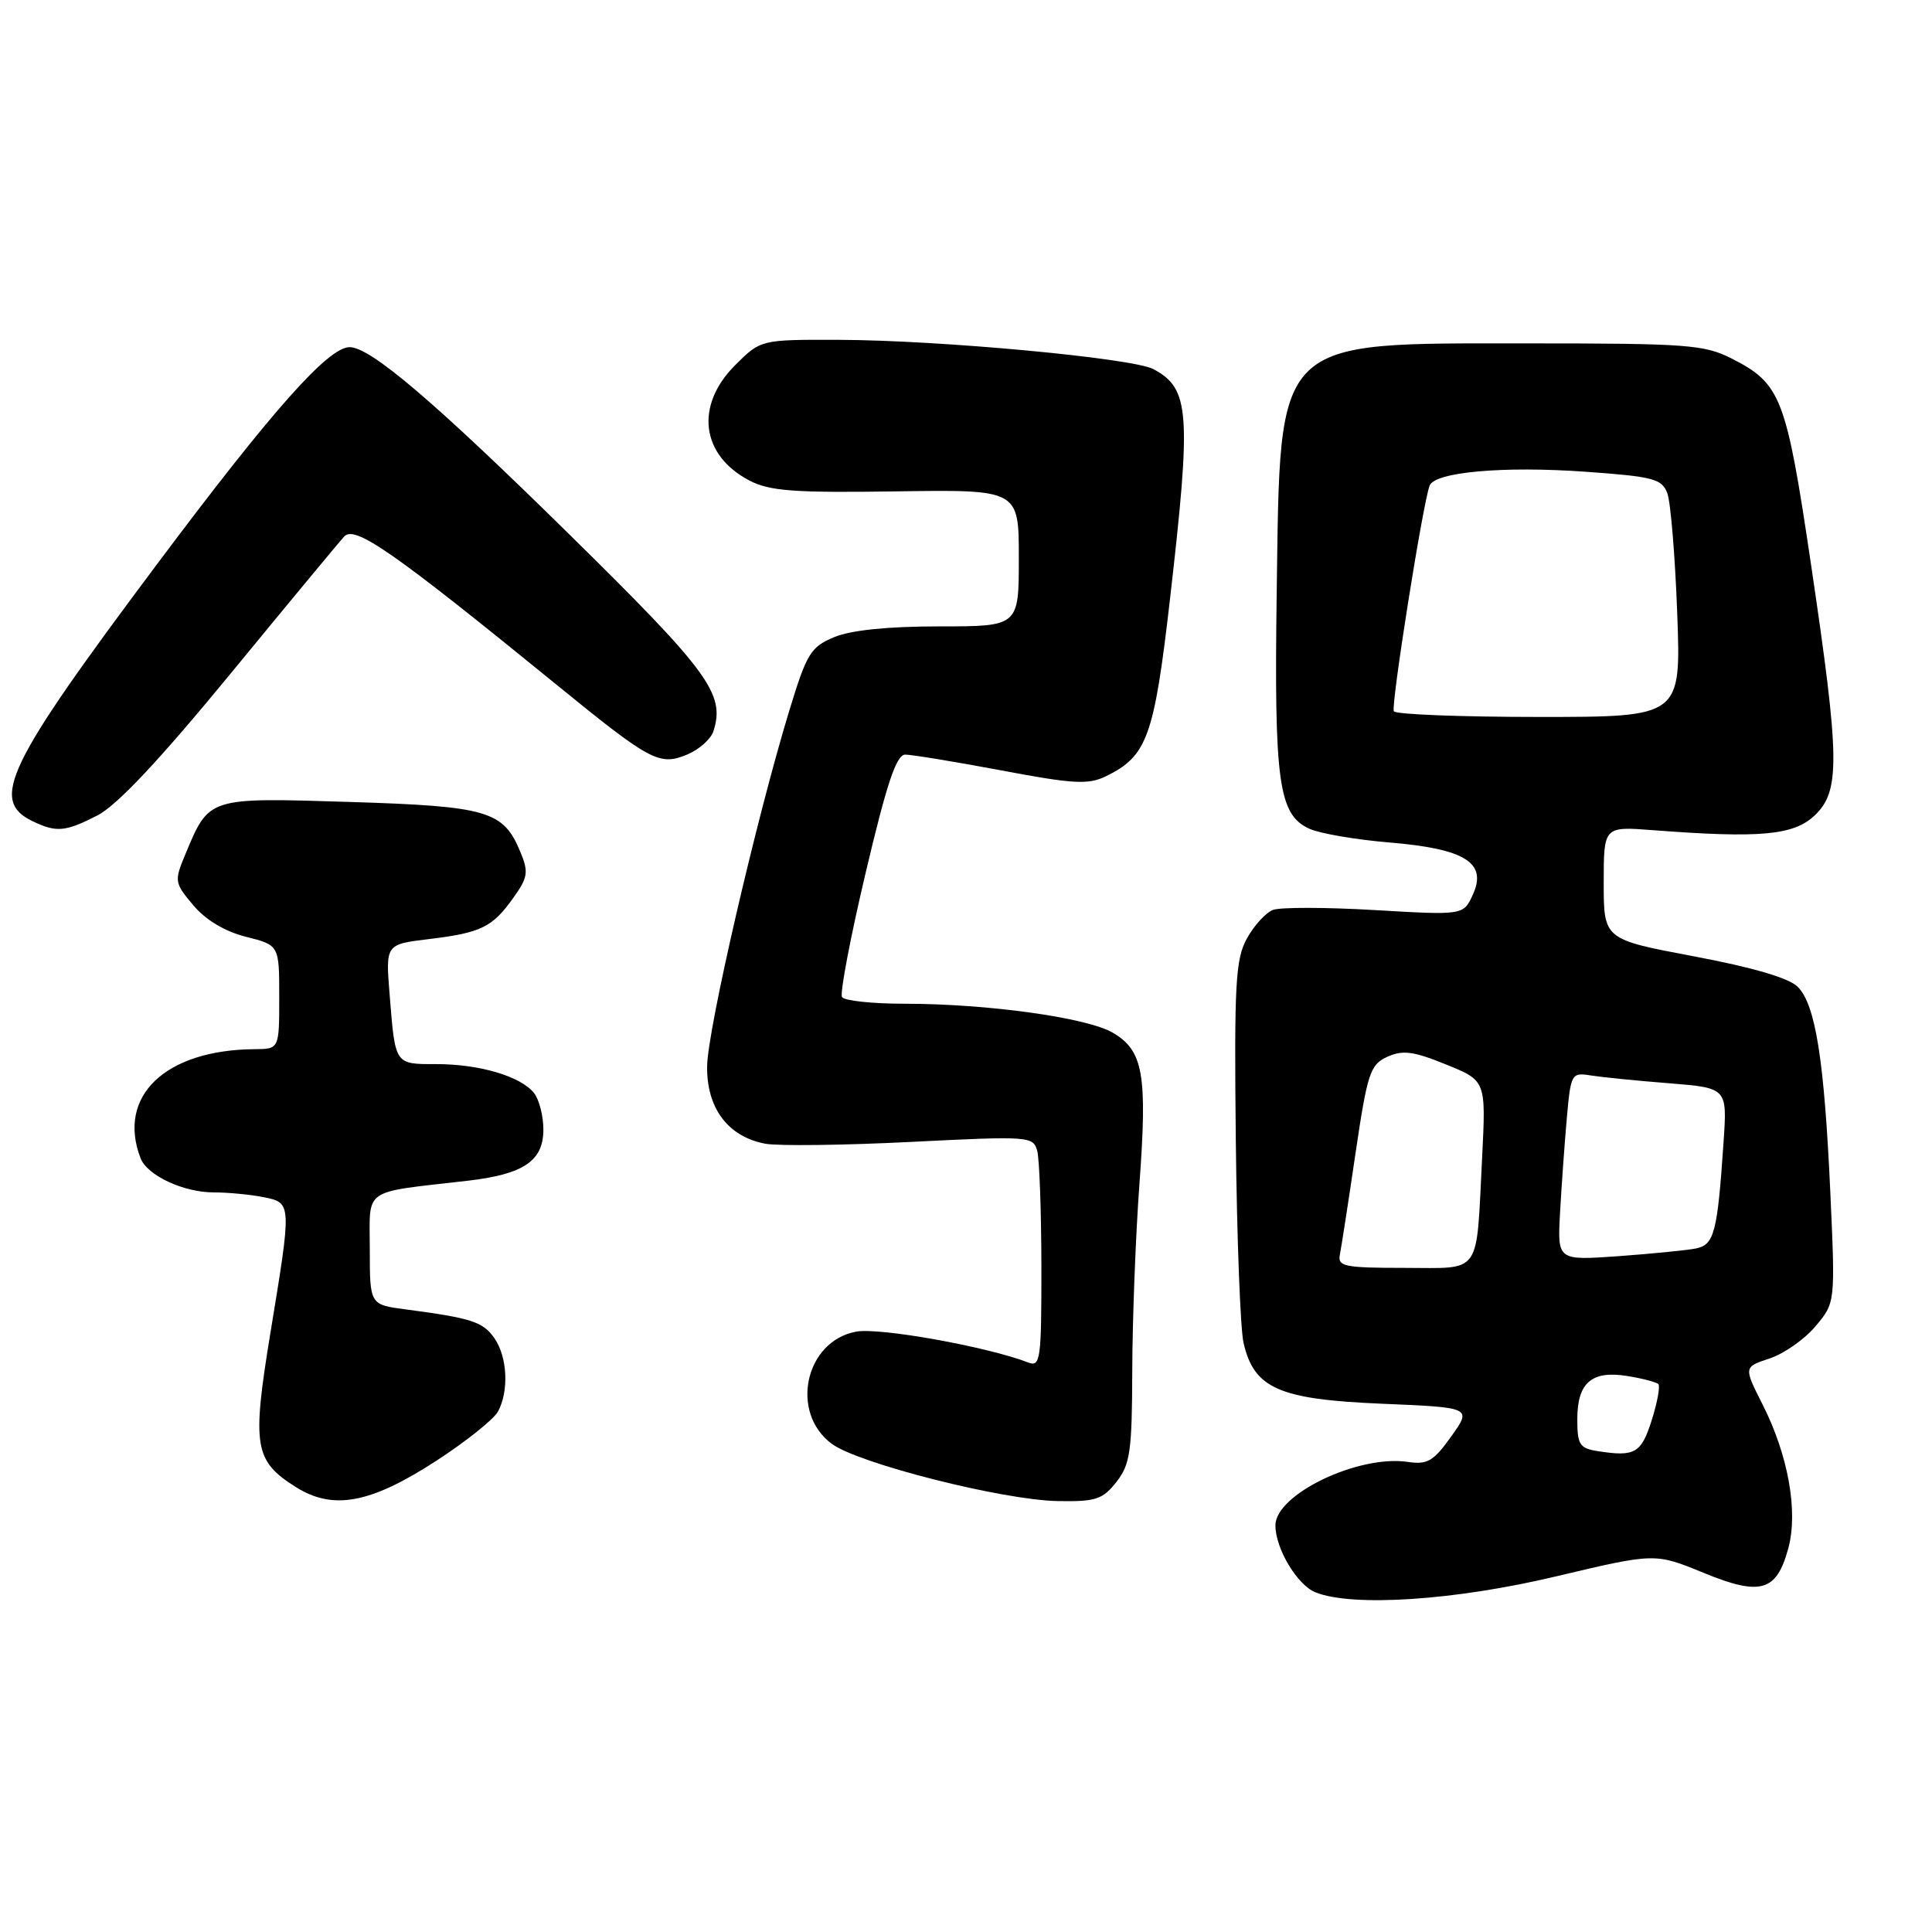 <?xml version="1.0" encoding="UTF-8" standalone="no"?>
<!DOCTYPE svg PUBLIC "-//W3C//DTD SVG 1.1//EN" "http://www.w3.org/Graphics/SVG/1.1/DTD/svg11.dtd" >
<svg xmlns="http://www.w3.org/2000/svg" xmlns:xlink="http://www.w3.org/1999/xlink" version="1.1" viewBox="0 0 256 256">
 <g >
 <path fill="currentColor"
d=" M 206.18 208.88 C 219.29 205.77 219.29 205.77 225.69 208.39 C 233.30 211.52 235.41 210.91 236.97 205.12 C 238.28 200.24 236.94 192.80 233.55 186.10 C 231.04 181.14 231.04 181.14 234.49 180.00 C 236.38 179.38 239.12 177.46 240.56 175.74 C 243.19 172.62 243.19 172.62 242.53 158.06 C 241.73 140.46 240.57 133.12 238.20 130.75 C 237.04 129.59 232.22 128.18 224.46 126.72 C 212.50 124.47 212.50 124.47 212.50 116.98 C 212.50 109.50 212.50 109.50 219.00 110.00 C 233.17 111.09 237.64 110.69 240.42 108.08 C 243.86 104.84 243.81 100.69 239.98 74.87 C 236.67 52.56 236.00 50.84 229.44 47.50 C 225.84 45.67 223.52 45.50 202.50 45.50 C 168.56 45.51 169.66 44.42 169.17 78.50 C 168.82 103.65 169.41 107.95 173.49 109.81 C 174.86 110.44 179.63 111.26 184.07 111.63 C 194.11 112.46 197.09 114.31 195.17 118.52 C 193.92 121.28 193.92 121.28 182.17 120.59 C 175.70 120.21 169.63 120.20 168.67 120.57 C 167.71 120.94 166.16 122.65 165.21 124.37 C 163.71 127.12 163.53 130.39 163.75 151.00 C 163.89 163.93 164.35 176.03 164.77 177.91 C 166.15 183.97 169.45 185.43 183.08 186.00 C 195.03 186.50 195.03 186.50 192.30 190.33 C 189.95 193.62 189.14 194.10 186.53 193.71 C 179.98 192.74 169.00 198.01 169.00 202.12 C 169.00 205.20 171.88 210.01 174.30 210.99 C 179.21 212.96 192.79 212.07 206.18 208.88 Z  M 57.74 193.61 C 61.72 191.03 65.43 188.07 65.99 187.03 C 67.46 184.28 67.23 179.77 65.50 177.30 C 63.99 175.14 62.46 174.65 53.75 173.50 C 49.00 172.88 49.00 172.88 49.00 165.53 C 49.00 157.26 47.81 158.09 62.00 156.45 C 69.40 155.59 72.00 153.83 72.00 149.67 C 72.00 147.86 71.44 145.68 70.75 144.82 C 68.98 142.61 63.53 141.00 57.82 141.00 C 52.28 141.00 52.38 141.16 51.63 131.82 C 51.09 125.13 51.09 125.13 56.79 124.44 C 63.75 123.60 65.25 122.87 68.03 118.95 C 69.95 116.26 70.06 115.56 68.95 112.88 C 66.69 107.43 64.63 106.83 46.26 106.26 C 27.49 105.68 27.73 105.60 24.55 113.22 C 23.08 116.75 23.11 116.98 25.61 119.95 C 27.25 121.90 29.80 123.43 32.60 124.13 C 37.00 125.24 37.00 125.24 37.00 132.12 C 37.00 139.00 37.00 139.00 33.75 139.02 C 21.89 139.11 15.47 145.24 18.62 153.46 C 19.50 155.75 24.30 158.00 28.33 158.00 C 30.21 158.00 33.16 158.28 34.87 158.62 C 38.68 159.39 38.68 159.29 35.82 176.68 C 33.37 191.66 33.69 193.58 39.23 197.06 C 44.14 200.14 49.08 199.22 57.74 193.61 Z  M 147.93 196.37 C 149.76 194.03 150.00 192.33 150.03 181.62 C 150.05 174.95 150.47 163.83 150.98 156.89 C 152.05 142.34 151.49 139.19 147.43 136.83 C 144.00 134.83 130.82 133.00 119.84 133.00 C 115.59 133.00 111.87 132.60 111.57 132.12 C 111.27 131.63 112.68 124.20 114.71 115.62 C 117.51 103.77 118.77 100.00 119.95 99.99 C 120.80 99.99 126.53 100.93 132.67 102.08 C 142.30 103.90 144.22 104.00 146.58 102.84 C 152.00 100.19 152.93 97.62 155.02 79.47 C 157.88 54.60 157.66 51.49 152.83 48.91 C 150.10 47.45 124.54 45.07 111.15 45.03 C 100.80 45.00 100.80 45.00 97.40 48.40 C 92.06 53.74 92.88 60.31 99.28 63.66 C 101.98 65.07 105.14 65.31 118.75 65.11 C 135.00 64.87 135.00 64.87 135.00 73.94 C 135.00 83.00 135.00 83.00 124.47 83.00 C 117.61 83.00 112.74 83.50 110.52 84.43 C 107.41 85.73 106.89 86.59 104.58 94.18 C 100.19 108.60 93.79 136.31 93.70 141.23 C 93.60 146.81 96.45 150.62 101.41 151.55 C 103.11 151.86 111.79 151.76 120.70 151.31 C 136.40 150.52 136.91 150.56 137.44 152.50 C 137.73 153.60 137.98 160.51 137.99 167.86 C 138.00 180.17 137.86 181.16 136.25 180.54 C 130.82 178.44 116.51 175.87 113.44 176.45 C 106.67 177.71 104.62 187.16 110.21 191.31 C 113.72 193.92 132.88 198.78 140.18 198.90 C 145.18 198.99 146.10 198.69 147.93 196.37 Z  M 12.89 108.06 C 15.49 106.73 21.10 100.76 30.51 89.31 C 38.11 80.06 44.90 71.86 45.61 71.09 C 47.01 69.55 52.10 73.10 73.50 90.53 C 86.24 100.91 87.35 101.51 91.06 99.98 C 92.64 99.32 94.21 97.92 94.54 96.87 C 96.10 91.95 93.98 89.04 75.38 70.75 C 57.56 53.22 49.09 46.00 46.33 46.00 C 43.49 46.00 36.08 54.35 20.79 74.78 C 0.83 101.45 -1.39 106.05 4.31 108.81 C 7.47 110.33 8.63 110.23 12.89 108.06 Z  M 211.75 192.29 C 209.31 191.91 209.00 191.44 209.00 188.06 C 209.00 183.21 210.91 181.56 215.63 182.33 C 217.62 182.65 219.47 183.13 219.74 183.40 C 220.00 183.67 219.61 185.82 218.86 188.19 C 217.47 192.57 216.64 193.05 211.75 192.29 Z  M 177.54 166.25 C 177.73 165.29 178.67 159.25 179.61 152.83 C 181.19 142.16 181.55 141.07 183.83 140.03 C 185.86 139.11 187.29 139.29 191.61 141.05 C 196.90 143.19 196.90 143.19 196.39 153.35 C 195.58 169.24 196.45 168.00 186.07 168.00 C 178.14 168.00 177.22 167.81 177.54 166.25 Z  M 206.71 160.76 C 206.90 157.32 207.30 151.71 207.60 148.29 C 208.14 142.22 208.21 142.09 210.83 142.51 C 212.30 142.74 216.96 143.21 221.19 143.54 C 228.87 144.16 228.87 144.16 228.38 151.33 C 227.57 163.34 227.15 164.94 224.71 165.43 C 223.49 165.67 218.87 166.13 214.44 166.45 C 206.37 167.02 206.37 167.02 206.71 160.76 Z  M 184.69 94.25 C 184.28 93.54 188.52 66.75 189.43 64.35 C 190.11 62.54 199.24 61.73 210.13 62.51 C 219.09 63.15 220.22 63.45 220.93 65.36 C 221.37 66.54 221.96 73.69 222.24 81.25 C 222.75 95.00 222.75 95.00 203.93 95.00 C 193.58 95.00 184.92 94.66 184.69 94.25 Z "/>
</g>
</svg>